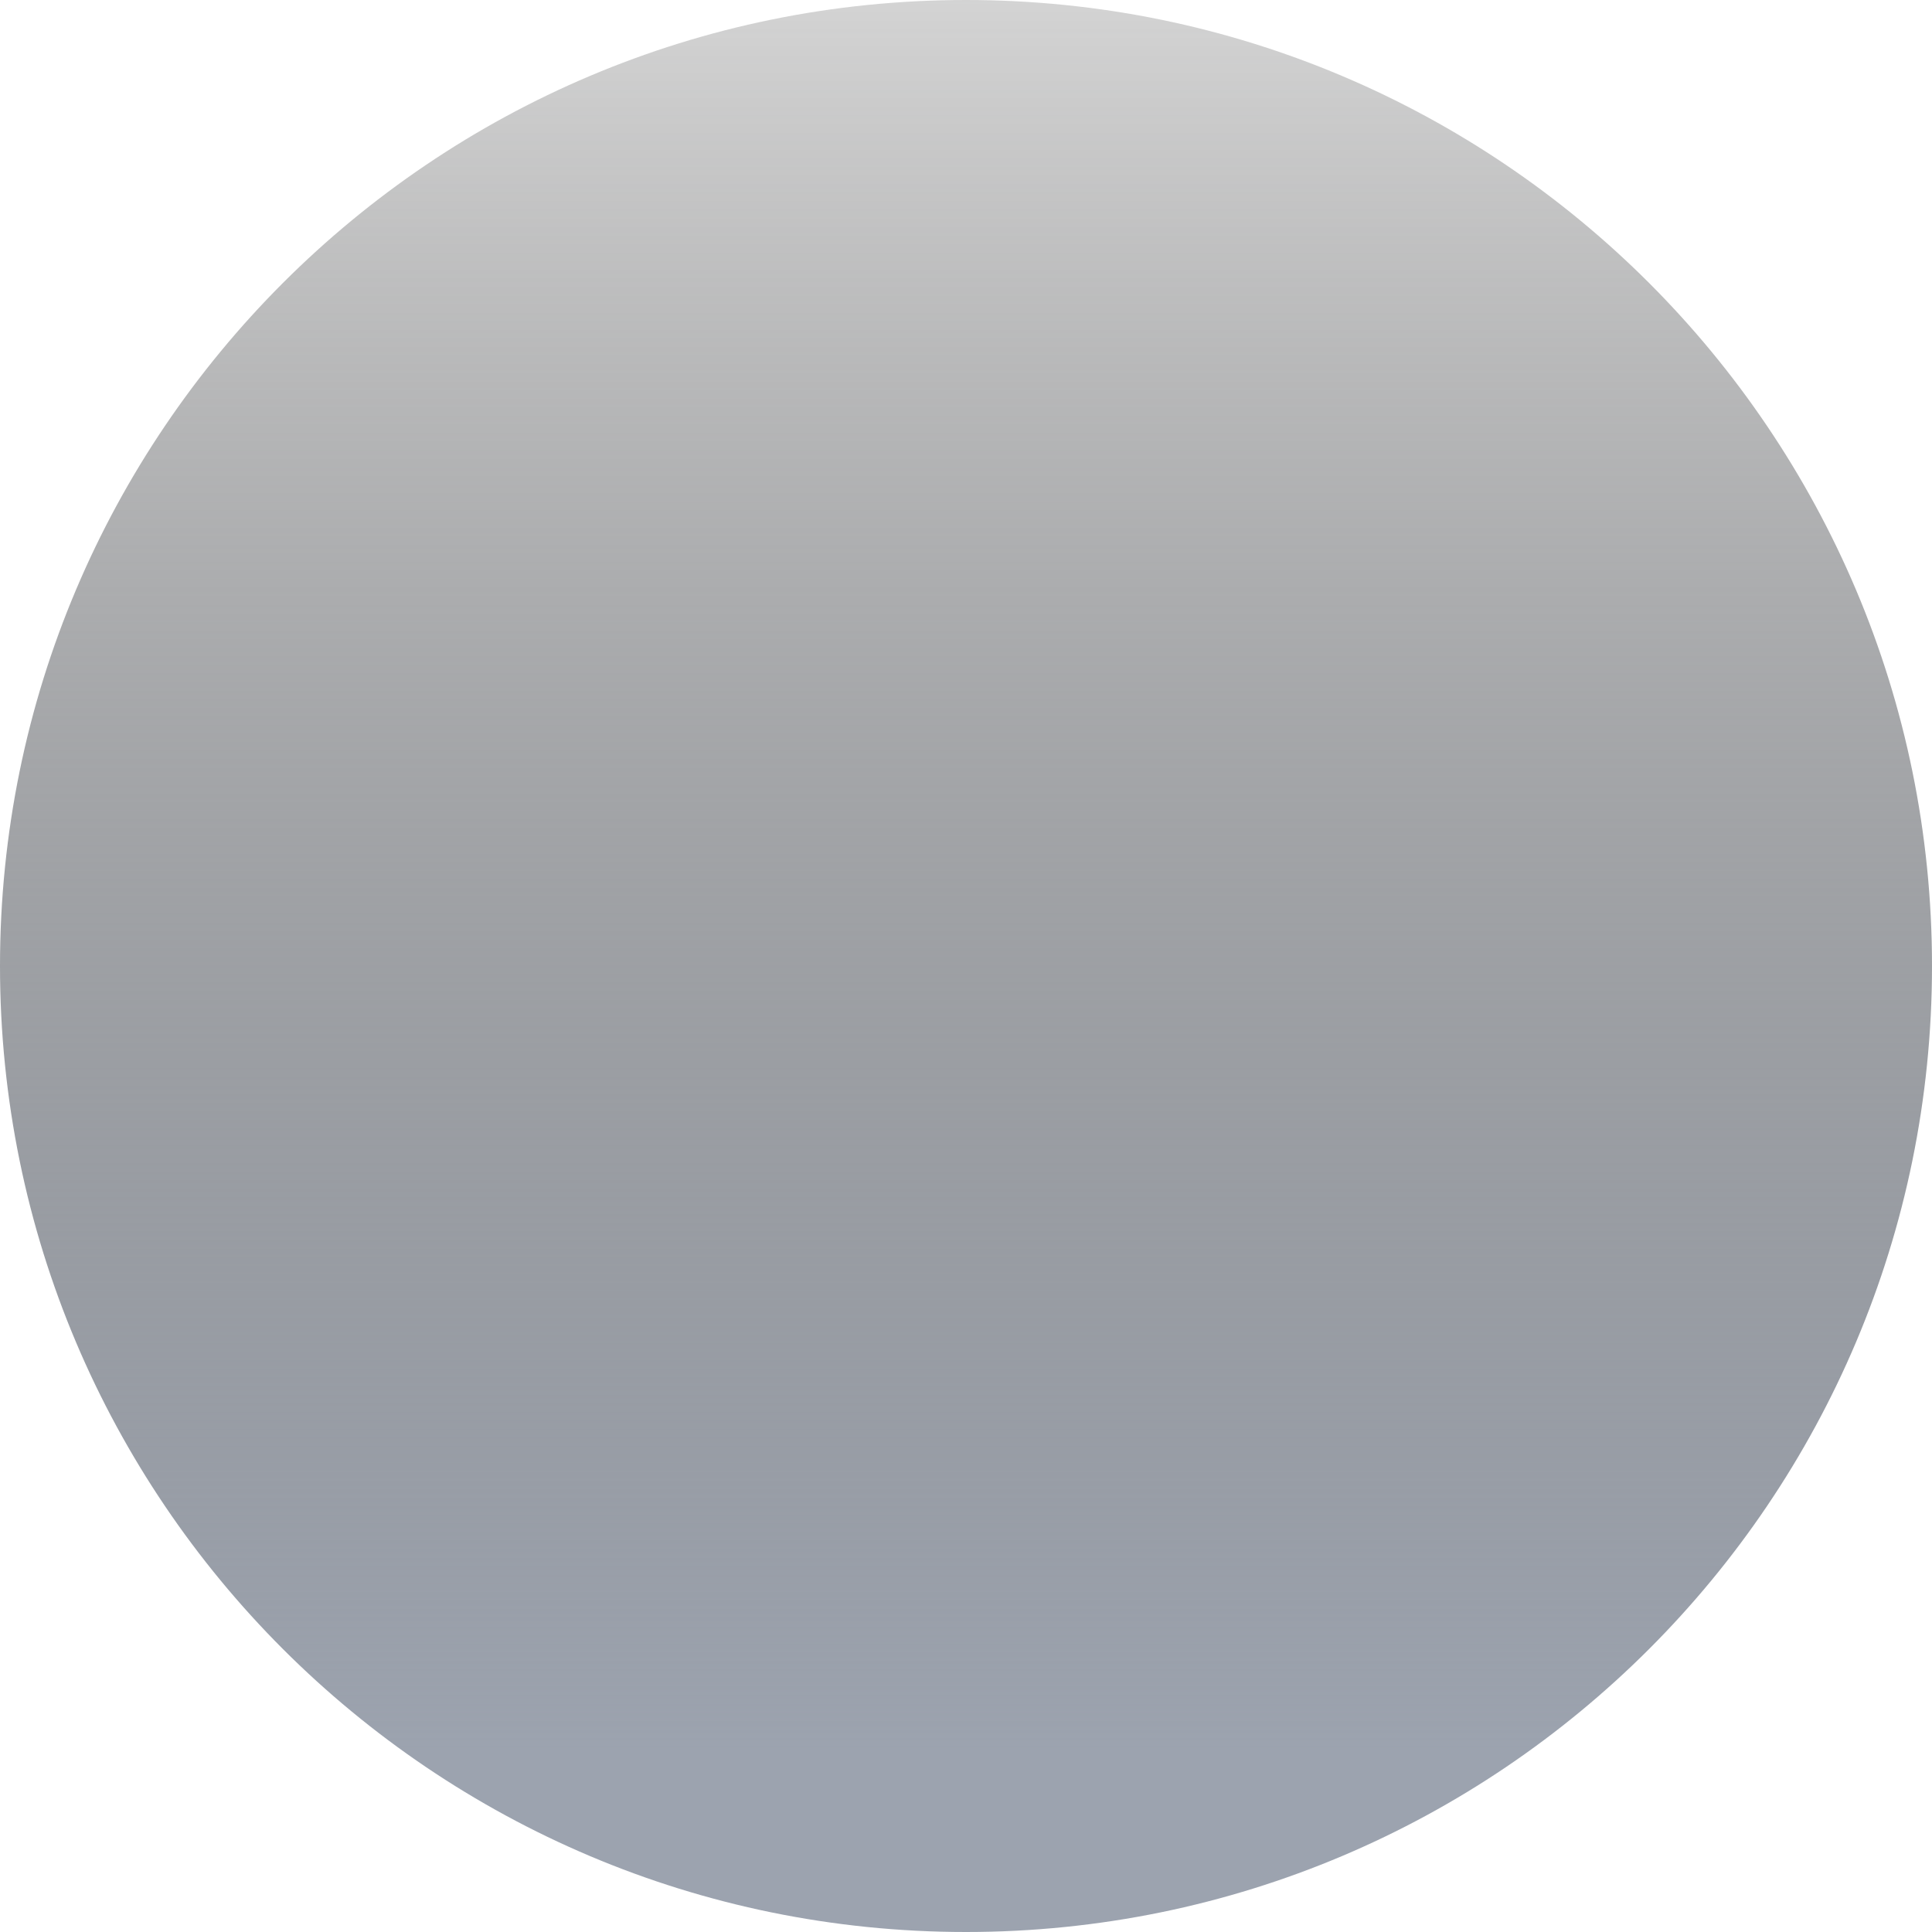 <?xml version="1.0" encoding="UTF-8" standalone="no"?><svg width='30' height='30' viewBox='0 0 30 30' fill='none' xmlns='http://www.w3.org/2000/svg'>
<path d='M15 30C23.284 30 30 23.284 30 15C30 6.716 23.284 0 15 0C6.716 0 0 6.716 0 15C0 23.284 6.716 30 15 30Z' fill='url(#paint0_linear_124_1162)'/>
<defs>
<linearGradient id='paint0_linear_124_1162' x1='15' y1='0' x2='15' y2='30' gradientUnits='userSpaceOnUse'>
<stop stop-color='#252525' stop-opacity='0.2'/>
<stop offset='0.906' stop-color='#9CA3AF'/>
</linearGradient>
</defs>
</svg>
